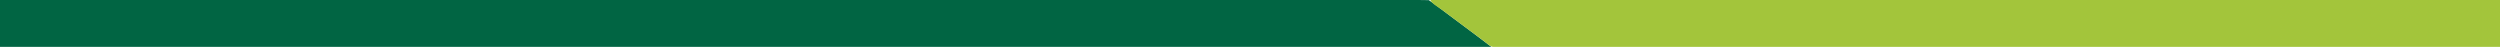 <?xml version="1.0" standalone="yes"?>
<svg xmlns="http://www.w3.org/2000/svg" width="5443" height="102">
<path style="fill:#016543; stroke:none;" d="M0 0L0 102L3247 102L3215 77.626L3151 29.873L3123 8.884L3110.83 0.317L3088 0L3039 0L2882 0L2373 0L0 0z"/>
<path style="fill:#75aa3d; stroke:none;" d="M3113 0L3114 1L3113 0z"/>
<path style="fill:#a3c53b; stroke:none;" d="M3114 0C3118.33 8.873 3131.21 15.285 3139 21.127C3158.96 36.095 3179.03 50.919 3199 65.874C3209.97 74.084 3221.04 82.153 3232 90.374C3236.82 93.992 3242.19 99.559 3248 101.436C3260.1 105.346 3278.29 102 3291 102L3387 102L3693 102L5443 102L5443 0L3114 0z"/>
<path style="fill:#5d9b3f; stroke:none;" d="M3113 1L3114 2L3113 1z"/>
<path style="fill:#75aa3d; stroke:none;" d="M3114 2L3115 3L3114 2z"/>
<path style="fill:#5d9b3f; stroke:none;" d="M3115 3L3116 4L3115 3z"/>
<path style="fill:#3d8940; stroke:none;" d="M3116 4L3117 5L3116 4z"/>
<path style="fill:#75aa3d; stroke:none;" d="M3118 5L3119 6L3118 5z"/>
<path style="fill:#5d9b3f; stroke:none;" d="M3119 6L3120 7L3119 6z"/>
<path style="fill:#75aa3d; stroke:none;" d="M3122 8L3123 9L3122 8z"/>
<path style="fill:#3d8940; stroke:none;" d="M3123 9L3124 10L3123 9z"/>
<path style="fill:#75aa3d; stroke:none;" d="M3126 11L3127 12L3126 11z"/>
<path style="fill:#3d8940; stroke:none;" d="M3127 12L3128 13L3127 12z"/>
<path style="fill:#75aa3d; stroke:none;" d="M3130 14L3131 15L3130 14z"/>
<path style="fill:#3d8940; stroke:none;" d="M3131 15L3132 16L3131 15z"/>
<path style="fill:#75aa3d; stroke:none;" d="M3134 17L3135 18L3134 17z"/>
<path style="fill:#3d8940; stroke:none;" d="M3135 18L3136 19L3135 18z"/>
<path style="fill:#75aa3d; stroke:none;" d="M3138 20L3139 21L3138 20z"/>
<path style="fill:#3d8940; stroke:none;" d="M3139 21L3140 22L3139 21z"/>
<path style="fill:#75aa3d; stroke:none;" d="M3142 23L3143 24L3142 23z"/>
<path style="fill:#3d8940; stroke:none;" d="M3143 24L3144 25L3143 24z"/>
<path style="fill:#5d9b3f; stroke:none;" d="M3146 26L3147 27L3146 26z"/>
<path style="fill:#3d8940; stroke:none;" d="M3147 27L3148 28L3147 27z"/>
<path style="fill:#5d9b3f; stroke:none;" d="M3150 29L3151 30L3150 29z"/>
<path style="fill:#3d8940; stroke:none;" d="M3151 30L3152 31L3151 30z"/>
<path style="fill:#75aa3d; stroke:none;" d="M3153 31L3154 32L3153 31z"/>
<path style="fill:#5d9b3f; stroke:none;" d="M3154 32L3155 33L3154 32z"/>
<path style="fill:#3d8940; stroke:none;" d="M3155 33L3156 34L3155 33z"/>
<path style="fill:#75aa3d; stroke:none;" d="M3157 34L3158 35L3157 34z"/>
<path style="fill:#5d9b3f; stroke:none;" d="M3158 35L3159 36L3158 35z"/>
<path style="fill:#3d8940; stroke:none;" d="M3159 36L3160 37L3159 36z"/>
<path style="fill:#75aa3d; stroke:none;" d="M3161 37L3162 38L3161 37z"/>
<path style="fill:#5d9b3f; stroke:none;" d="M3162 38L3163 39L3162 38z"/>
<path style="fill:#3d8940; stroke:none;" d="M3163 39L3164 40L3163 39z"/>
<path style="fill:#75aa3d; stroke:none;" d="M3165 40L3166 41L3165 40z"/>
<path style="fill:#5d9b3f; stroke:none;" d="M3166 41L3167 42L3166 41z"/>
<path style="fill:#3d8940; stroke:none;" d="M3167 42L3168 43L3167 42z"/>
<path style="fill:#75aa3d; stroke:none;" d="M3169 43L3170 44L3169 43z"/>
<path style="fill:#5d9b3f; stroke:none;" d="M3170 44L3171 45L3170 44z"/>
<path style="fill:#75aa3d; stroke:none;" d="M3173 46L3174 47L3173 46z"/>
<path style="fill:#3d8940; stroke:none;" d="M3174 47L3175 48L3174 47z"/>
<path style="fill:#75aa3d; stroke:none;" d="M3177 49L3178 50L3177 49z"/>
<path style="fill:#3d8940; stroke:none;" d="M3178 50L3179 51L3178 50z"/>
<path style="fill:#75aa3d; stroke:none;" d="M3181 52L3182 53L3181 52z"/>
<path style="fill:#3d8940; stroke:none;" d="M3182 53L3183 54L3182 53z"/>
<path style="fill:#75aa3d; stroke:none;" d="M3185 55L3186 56L3185 55z"/>
<path style="fill:#3d8940; stroke:none;" d="M3186 56L3187 57L3186 56z"/>
<path style="fill:#75aa3d; stroke:none;" d="M3189 58L3190 59L3189 58z"/>
<path style="fill:#3d8940; stroke:none;" d="M3190 59L3191 60L3190 59z"/>
<path style="fill:#75aa3d; stroke:none;" d="M3193 61L3194 62L3193 61z"/>
<path style="fill:#3d8940; stroke:none;" d="M3194 62L3195 63L3194 62z"/>
<path style="fill:#5d9b3f; stroke:none;" d="M3197 64L3198 65L3197 64z"/>
<path style="fill:#3d8940; stroke:none;" d="M3198 65L3199 66L3198 65z"/>
<path style="fill:#5d9b3f; stroke:none;" d="M3201 67L3202 68L3201 67z"/>
<path style="fill:#3d8940; stroke:none;" d="M3202 68L3203 69L3202 68z"/>
<path style="fill:#5d9b3f; stroke:none;" d="M3205 70L3206 71L3205 70z"/>
<path style="fill:#3d8940; stroke:none;" d="M3206 71L3207 72L3206 71z"/>
<path style="fill:#75aa3d; stroke:none;" d="M3208 72L3209 73L3208 72z"/>
<path style="fill:#5d9b3f; stroke:none;" d="M3209 73L3210 74L3209 73z"/>
<path style="fill:#3d8940; stroke:none;" d="M3210 74L3211 75L3210 74z"/>
<path style="fill:#75aa3d; stroke:none;" d="M3212 75L3213 76L3212 75z"/>
<path style="fill:#5d9b3f; stroke:none;" d="M3213 76L3214 77L3213 76z"/>
<path style="fill:#3d8940; stroke:none;" d="M3214 77L3215 78L3214 77z"/>
<path style="fill:#75aa3d; stroke:none;" d="M3216 78L3217 79L3216 78z"/>
<path style="fill:#5d9b3f; stroke:none;" d="M3217 79L3218 80L3217 79z"/>
<path style="fill:#3d8940; stroke:none;" d="M3218 80L3219 81L3218 80z"/>
<path style="fill:#75aa3d; stroke:none;" d="M3220 81L3221 82L3220 81z"/>
<path style="fill:#5d9b3f; stroke:none;" d="M3221 82L3222 83L3221 82z"/>
<path style="fill:#75aa3d; stroke:none;" d="M3224 84L3225 85L3224 84z"/>
<path style="fill:#5d9b3f; stroke:none;" d="M3225 85L3226 86L3225 85z"/>
<path style="fill:#75aa3d; stroke:none;" d="M3228 87L3229 88L3228 87z"/>
<path style="fill:#3d8940; stroke:none;" d="M3229 88L3230 89L3229 88z"/>
<path style="fill:#75aa3d; stroke:none;" d="M3232 90L3233 91L3232 90z"/>
<path style="fill:#3d8940; stroke:none;" d="M3233 91L3234 92L3233 91z"/>
<path style="fill:#75aa3d; stroke:none;" d="M3236 93L3237 94L3236 93z"/>
<path style="fill:#3d8940; stroke:none;" d="M3237 94L3238 95L3237 94z"/>
<path style="fill:#75aa3d; stroke:none;" d="M3240 96L3241 97L3240 96z"/>
<path style="fill:#3d8940; stroke:none;" d="M3241 97L3242 98L3241 97z"/>
<path style="fill:#75aa3d; stroke:none;" d="M3244 99L3245 100L3244 99z"/>
<path style="fill:#3d8940; stroke:none;" d="M3245 100L3246 101L3245 100z"/>
</svg>
